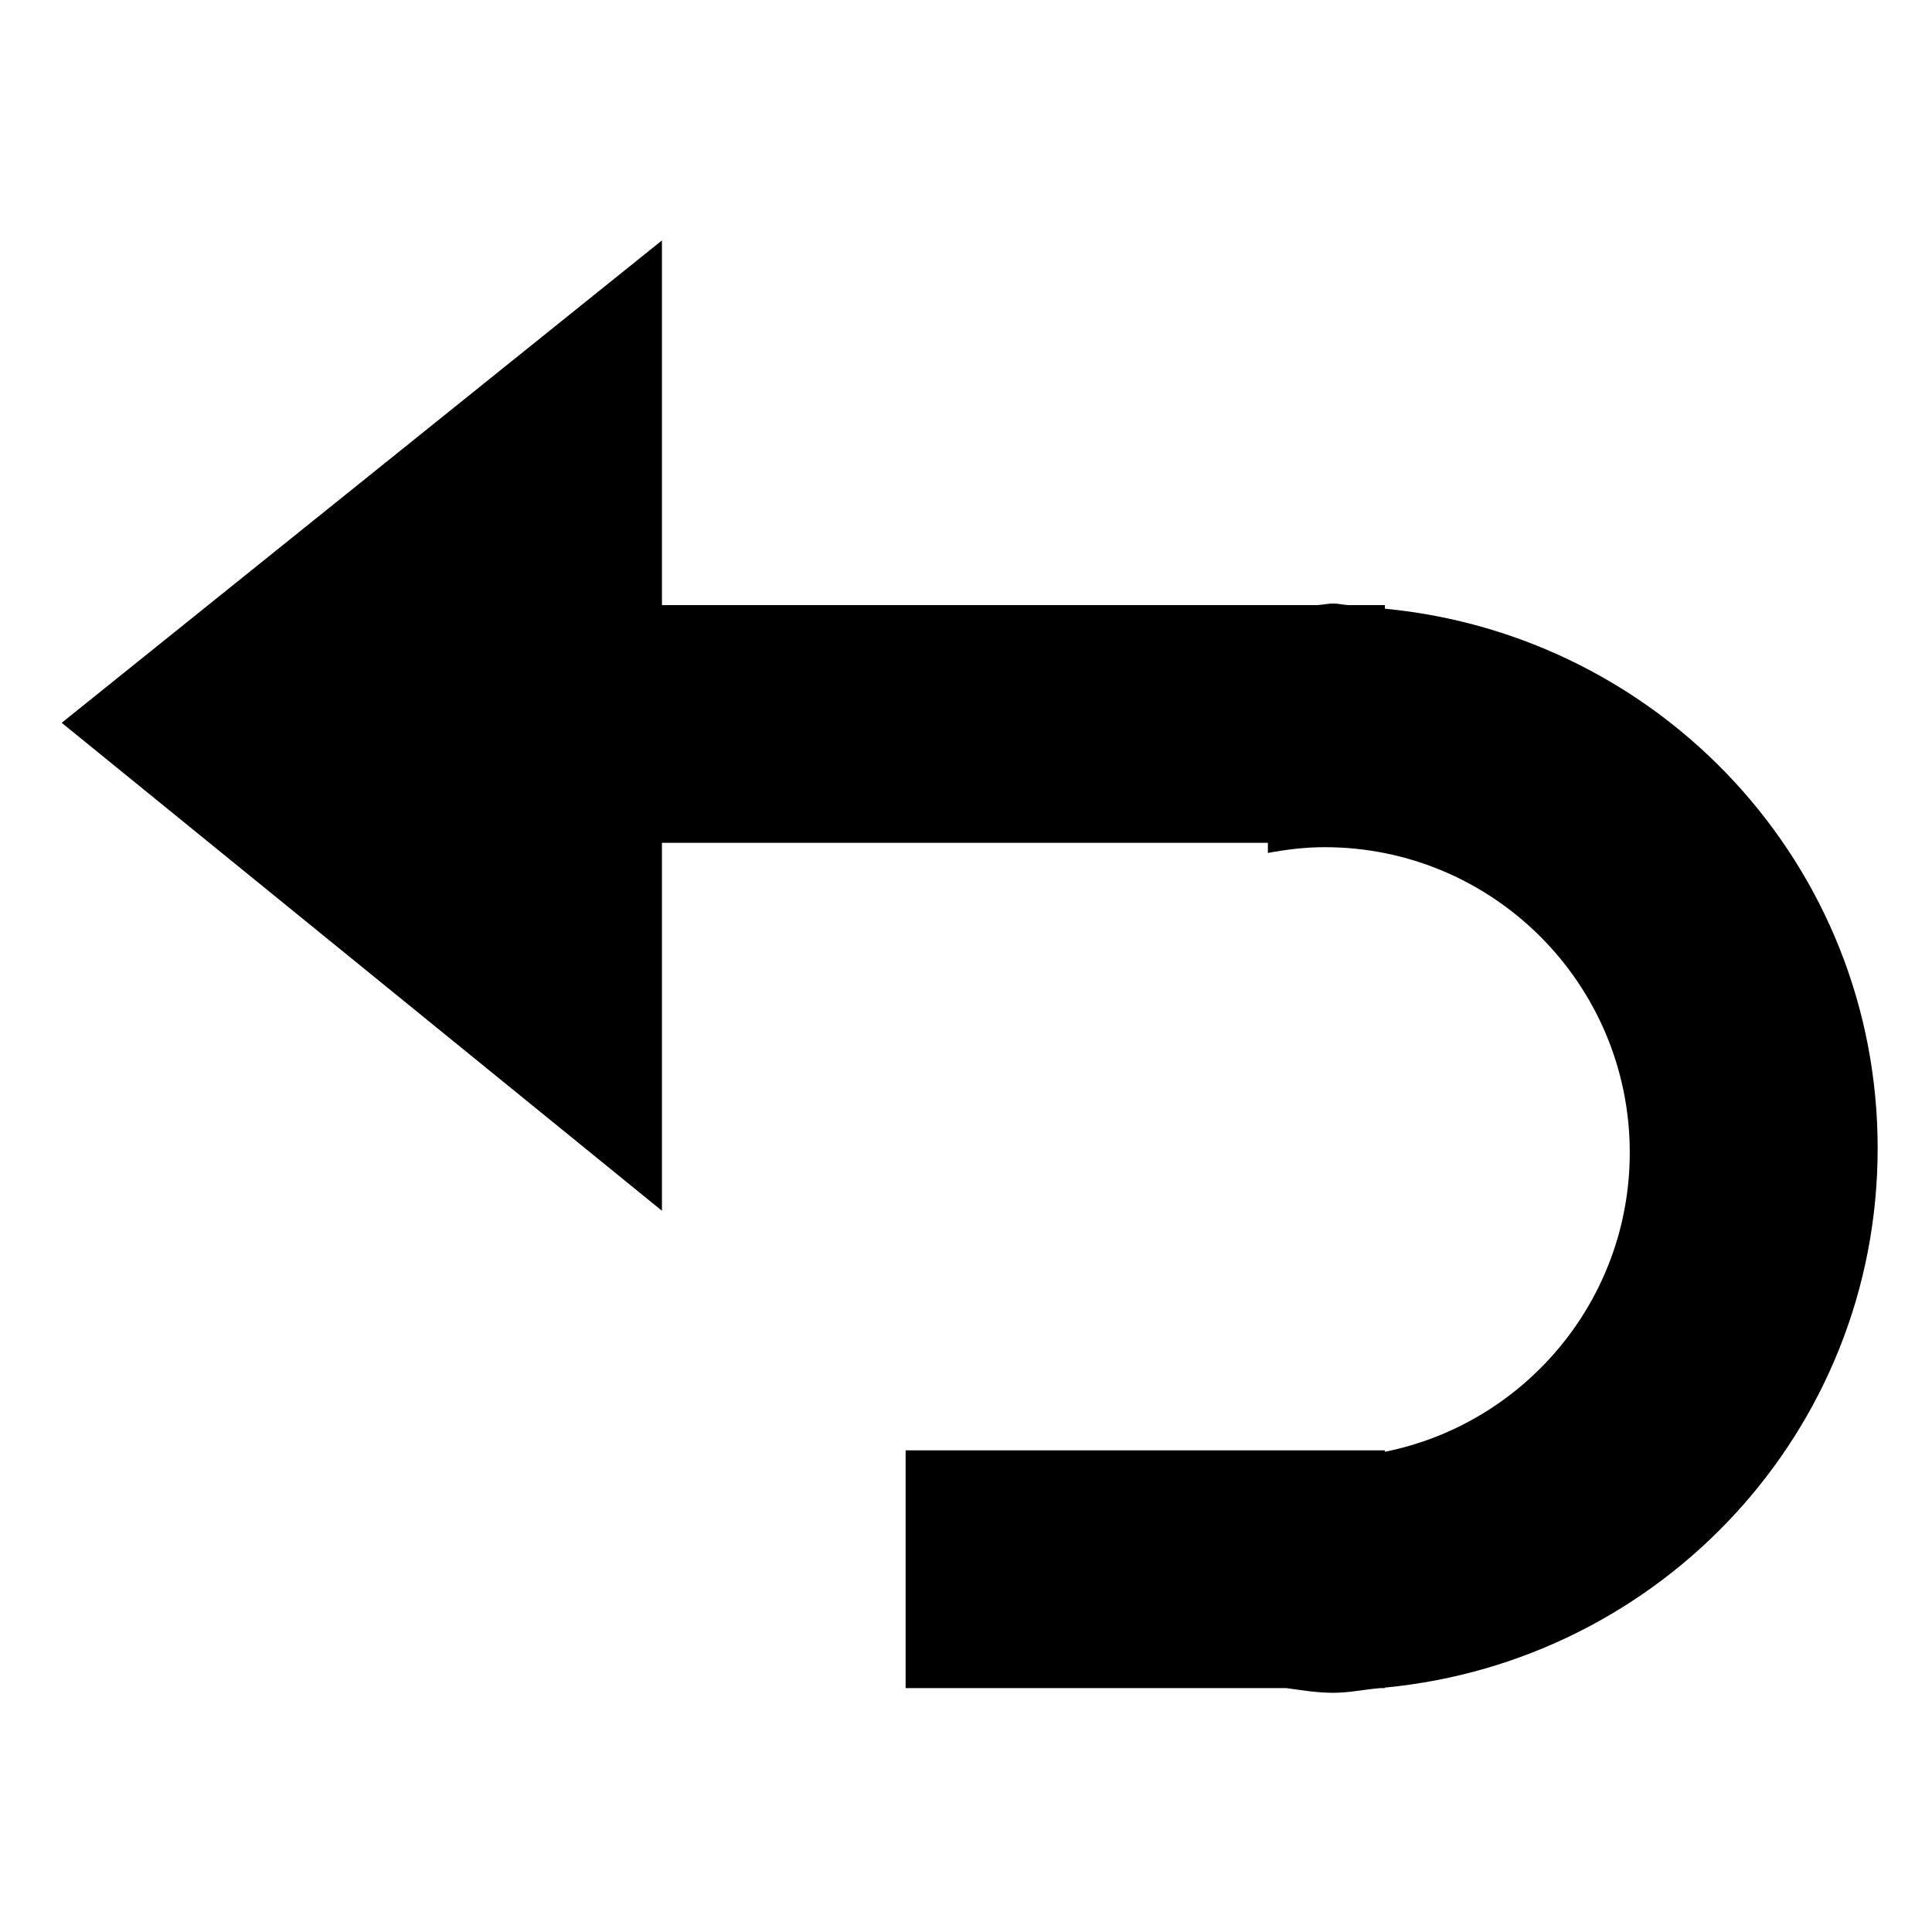 <svg xmlns="http://www.w3.org/2000/svg" xmlns:xlink="http://www.w3.org/1999/xlink" preserveAspectRatio="xMidYMid" width="16" height="16" viewBox="0 0 16 16">
  <defs>
    <style>
      .cls-1 {
        fill: #2e3f58;
        fill-rule: evenodd;
      }
    </style>
  </defs>
  <path d="M10.969,11.996 L10.969,12.000 L10.932,12.000 C10.801,12.011 10.675,12.039 10.542,12.039 C10.408,12.039 10.281,12.018 10.152,12.000 L7.000,12.000 L7.000,10.031 L10.969,10.031 L10.969,10.043 C12.125,9.811 12.997,8.790 12.997,7.565 C12.997,6.168 11.865,5.036 10.470,5.036 C10.309,5.036 10.153,5.055 10.000,5.084 L10.000,5.000 L4.982,5.000 L4.982,8.047 L0.011,4.006 L4.982,0.011 L4.982,3.031 L10.414,3.031 C10.457,3.028 10.498,3.018 10.542,3.018 C10.586,3.018 10.626,3.030 10.669,3.031 L10.969,3.031 L10.969,3.061 C13.255,3.280 15.050,5.184 15.050,7.529 C15.050,9.874 13.255,11.778 10.969,11.996 Z" transform="translate(0.5 1.98)" />
</svg>
